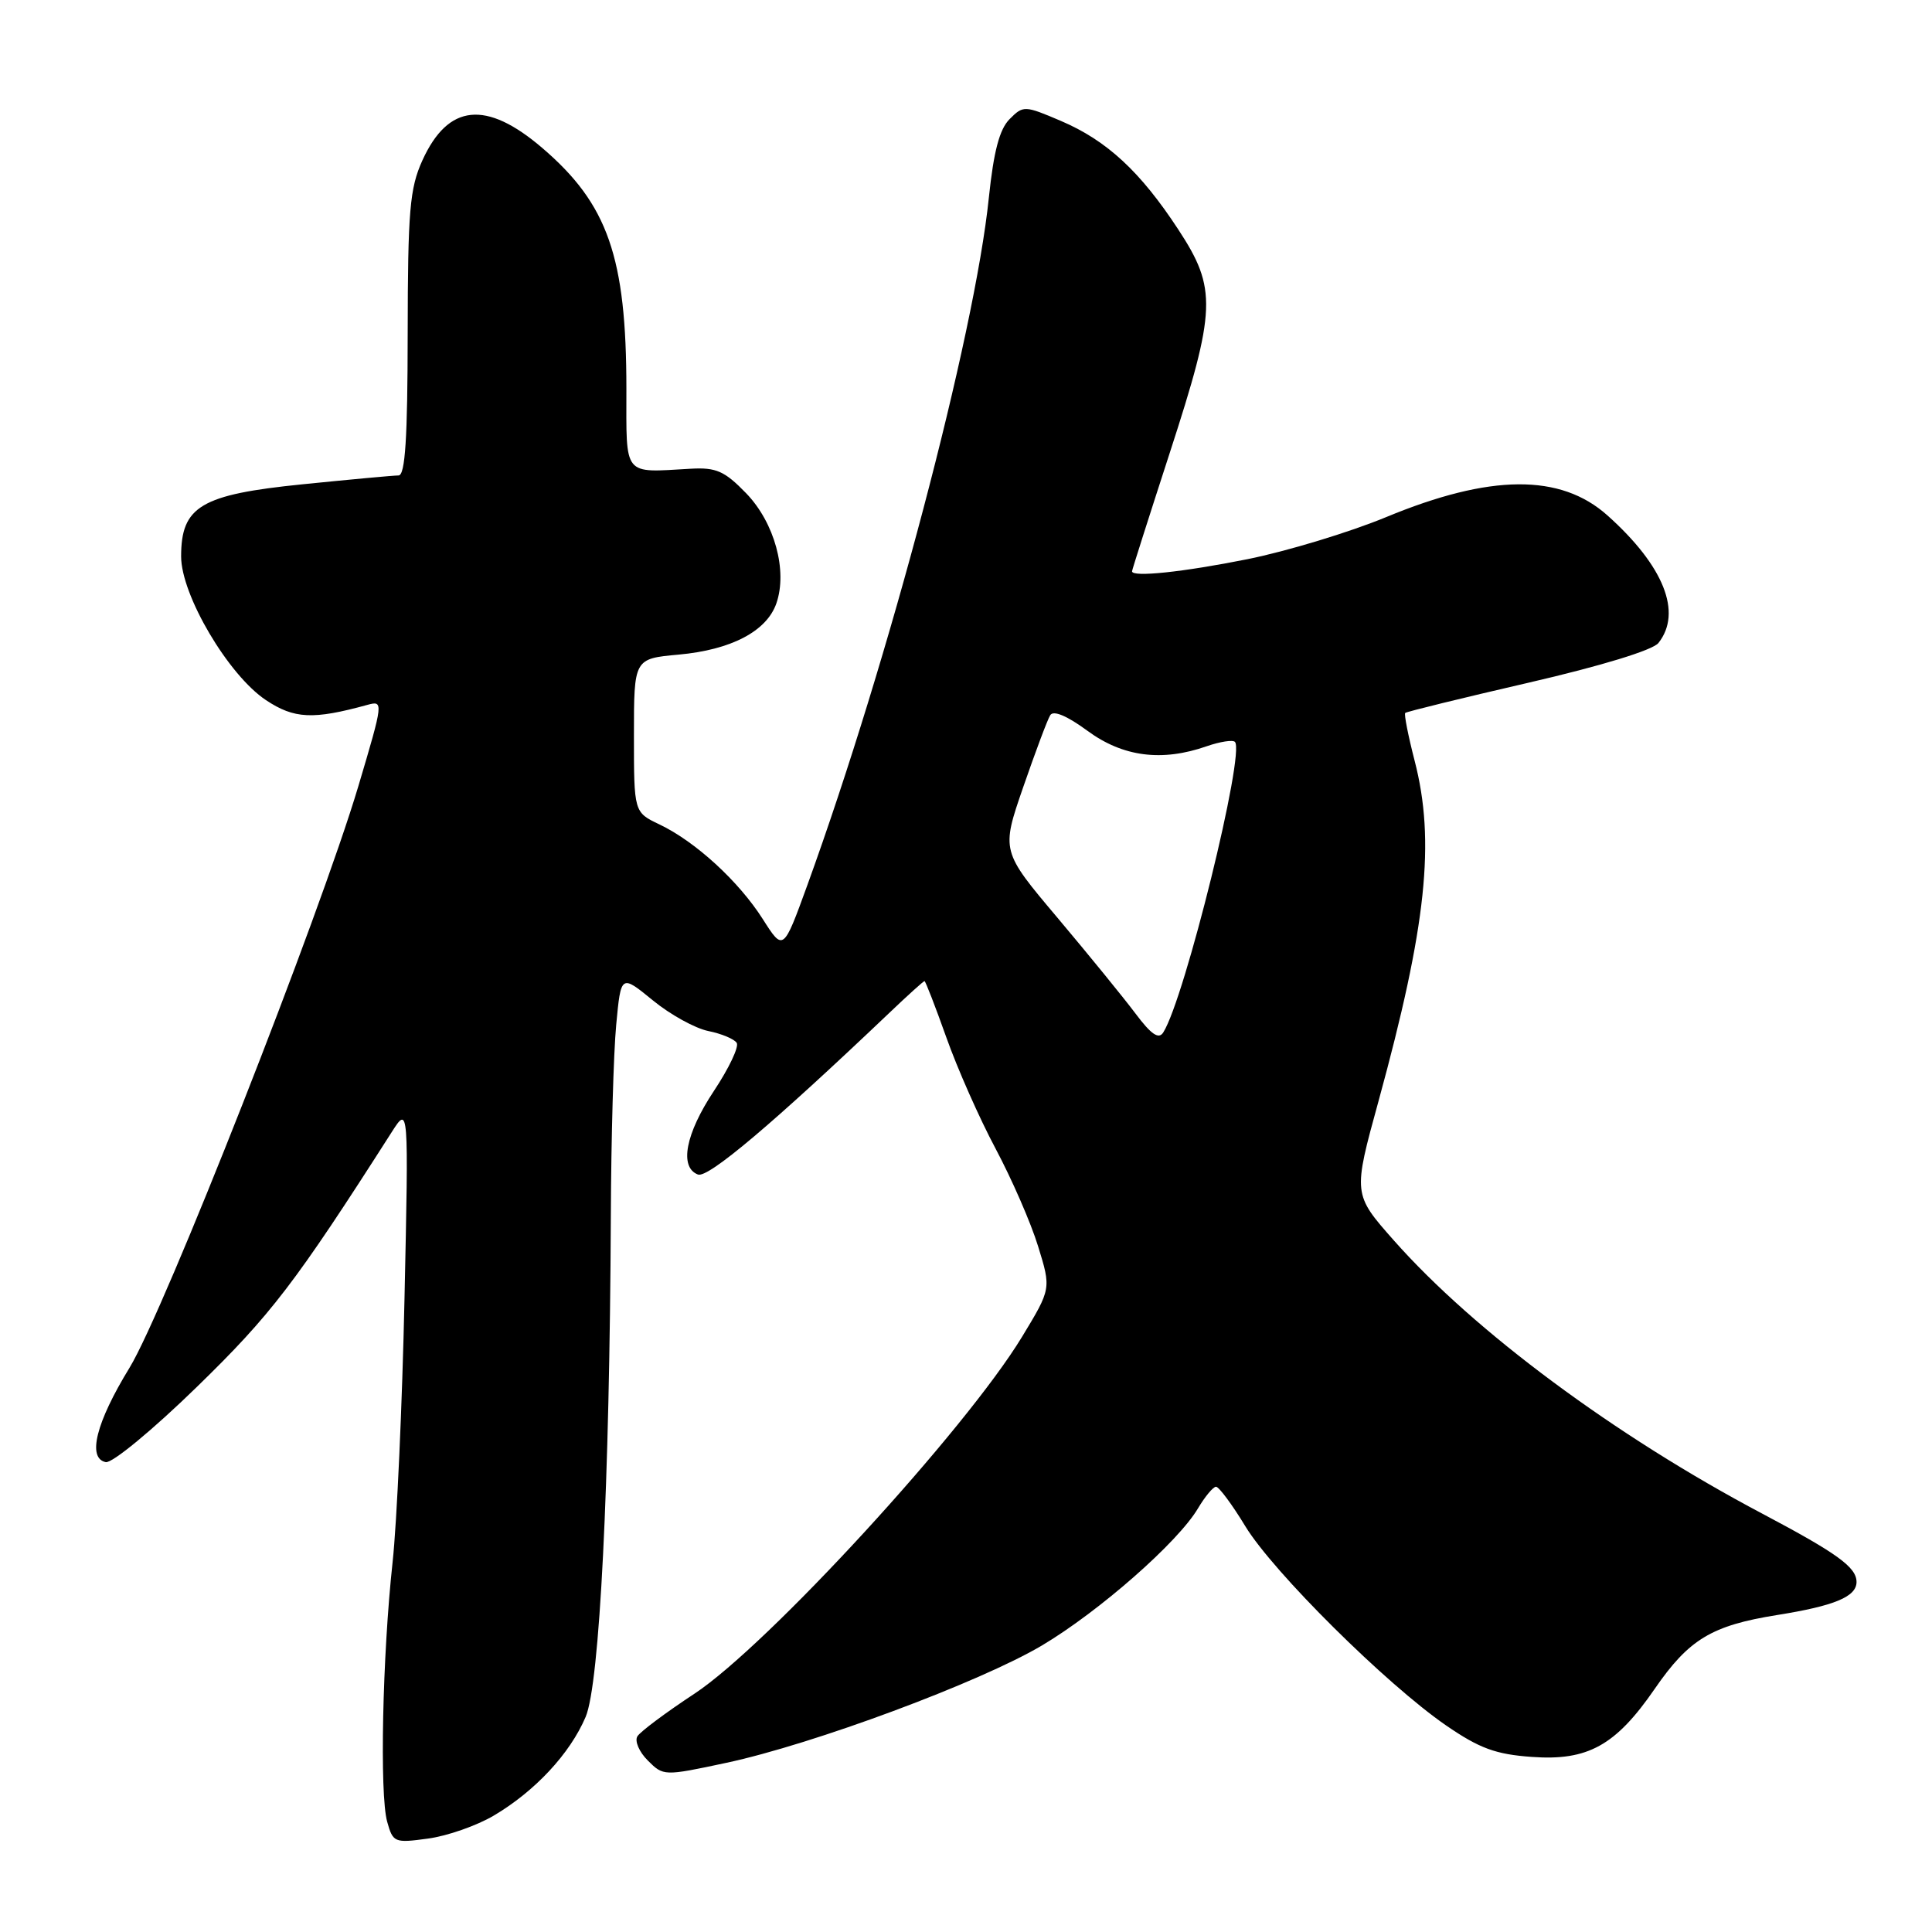 <?xml version="1.0" encoding="UTF-8" standalone="no"?>
<!DOCTYPE svg PUBLIC "-//W3C//DTD SVG 1.1//EN" "http://www.w3.org/Graphics/SVG/1.1/DTD/svg11.dtd" >
<svg xmlns="http://www.w3.org/2000/svg" xmlns:xlink="http://www.w3.org/1999/xlink" version="1.1" viewBox="0 0 256 256">
 <g >
 <path fill="currentColor"
d=" M 65.42 240.58 C 70.89 237.35 75.53 232.37 77.60 227.50 C 79.46 223.13 80.78 196.77 80.94 161.00 C 80.98 150.82 81.30 139.48 81.65 135.80 C 82.28 129.10 82.28 129.10 86.49 132.54 C 88.80 134.44 92.12 136.27 93.87 136.62 C 95.61 136.97 97.30 137.68 97.62 138.19 C 97.94 138.71 96.58 141.57 94.60 144.55 C 90.83 150.23 89.98 154.67 92.48 155.63 C 93.82 156.15 102.41 148.89 117.80 134.25 C 120.25 131.91 122.37 130.00 122.50 130.00 C 122.63 130.00 123.93 133.35 125.39 137.45 C 126.84 141.55 129.78 148.19 131.92 152.20 C 134.06 156.22 136.60 162.03 137.55 165.13 C 139.29 170.76 139.29 170.76 135.43 177.13 C 127.94 189.46 101.72 218.03 92.01 224.43 C 88.24 226.91 84.84 229.45 84.46 230.07 C 84.07 230.69 84.69 232.14 85.84 233.28 C 87.90 235.34 87.97 235.35 96.21 233.59 C 107.75 231.13 129.84 222.91 138.07 218.03 C 145.65 213.52 156.08 204.36 158.73 199.88 C 159.67 198.30 160.75 197.00 161.13 197.00 C 161.51 197.00 163.27 199.36 165.02 202.25 C 168.73 208.33 183.66 223.14 191.60 228.62 C 196.04 231.67 198.18 232.46 202.98 232.80 C 210.39 233.34 214.09 231.29 219.26 223.78 C 223.79 217.21 226.80 215.39 235.47 214.00 C 243.07 212.79 246.00 211.57 246.00 209.62 C 246.00 207.67 243.46 205.83 233.50 200.56 C 214.02 190.26 195.35 176.41 184.70 164.37 C 179.27 158.23 179.27 158.23 182.67 145.87 C 189.02 122.69 190.21 111.47 187.44 100.78 C 186.59 97.48 186.03 94.64 186.20 94.47 C 186.37 94.30 193.70 92.50 202.50 90.47 C 212.20 88.23 218.99 86.15 219.75 85.20 C 222.94 81.17 220.47 74.98 213.00 68.30 C 206.78 62.73 197.47 62.80 183.67 68.52 C 178.81 70.53 170.56 73.03 165.32 74.09 C 156.78 75.80 150.00 76.52 150.00 75.70 C 150.00 75.53 152.25 68.47 155.00 60.00 C 161.17 41.00 161.27 38.25 156.13 30.41 C 151.10 22.73 146.66 18.62 140.57 16.02 C 135.76 13.97 135.59 13.96 133.78 15.78 C 132.44 17.12 131.67 20.04 131.03 26.17 C 129.15 44.46 117.77 87.54 106.98 117.28 C 103.79 126.06 103.79 126.06 101.07 121.78 C 97.88 116.77 92.16 111.52 87.38 109.24 C 84.00 107.63 84.00 107.63 84.00 97.45 C 84.00 87.28 84.00 87.28 89.92 86.74 C 96.88 86.11 101.58 83.65 102.87 79.96 C 104.38 75.62 102.63 69.25 98.87 65.36 C 96.00 62.40 94.90 61.92 91.50 62.11 C 82.47 62.62 83.00 63.28 83.00 51.55 C 83.00 34.07 80.55 27.05 71.86 19.61 C 64.41 13.23 59.38 13.75 55.97 21.25 C 54.29 24.96 54.04 27.90 54.02 44.25 C 54.01 58.08 53.69 63.00 52.81 63.00 C 52.15 63.00 46.43 63.53 40.10 64.17 C 26.62 65.53 24.00 67.09 24.00 73.73 C 24.00 78.86 30.26 89.46 35.24 92.77 C 38.99 95.26 41.48 95.38 48.68 93.40 C 50.83 92.81 50.81 92.99 47.49 104.15 C 42.35 121.39 21.76 173.73 17.16 181.24 C 12.73 188.47 11.53 193.23 14.01 193.74 C 14.85 193.92 20.24 189.47 26.08 183.78 C 35.93 174.19 39.11 170.04 51.91 150.00 C 54.15 146.50 54.15 146.50 53.60 172.00 C 53.30 186.03 52.59 201.78 52.02 207.00 C 50.67 219.42 50.29 237.74 51.30 241.38 C 52.07 244.15 52.27 244.23 56.72 243.62 C 59.26 243.28 63.17 241.91 65.42 240.58 Z  M 150.46 134.30 C 148.89 132.21 144.25 126.51 140.14 121.63 C 132.66 112.76 132.66 112.76 135.58 104.30 C 137.19 99.65 138.79 95.36 139.16 94.77 C 139.57 94.08 141.38 94.84 144.10 96.84 C 148.79 100.29 153.96 100.96 159.90 98.88 C 161.66 98.27 163.34 98.01 163.63 98.30 C 165.03 99.69 156.98 132.32 154.14 136.80 C 153.54 137.76 152.55 137.09 150.46 134.30 Z "/>
</g>
</svg>